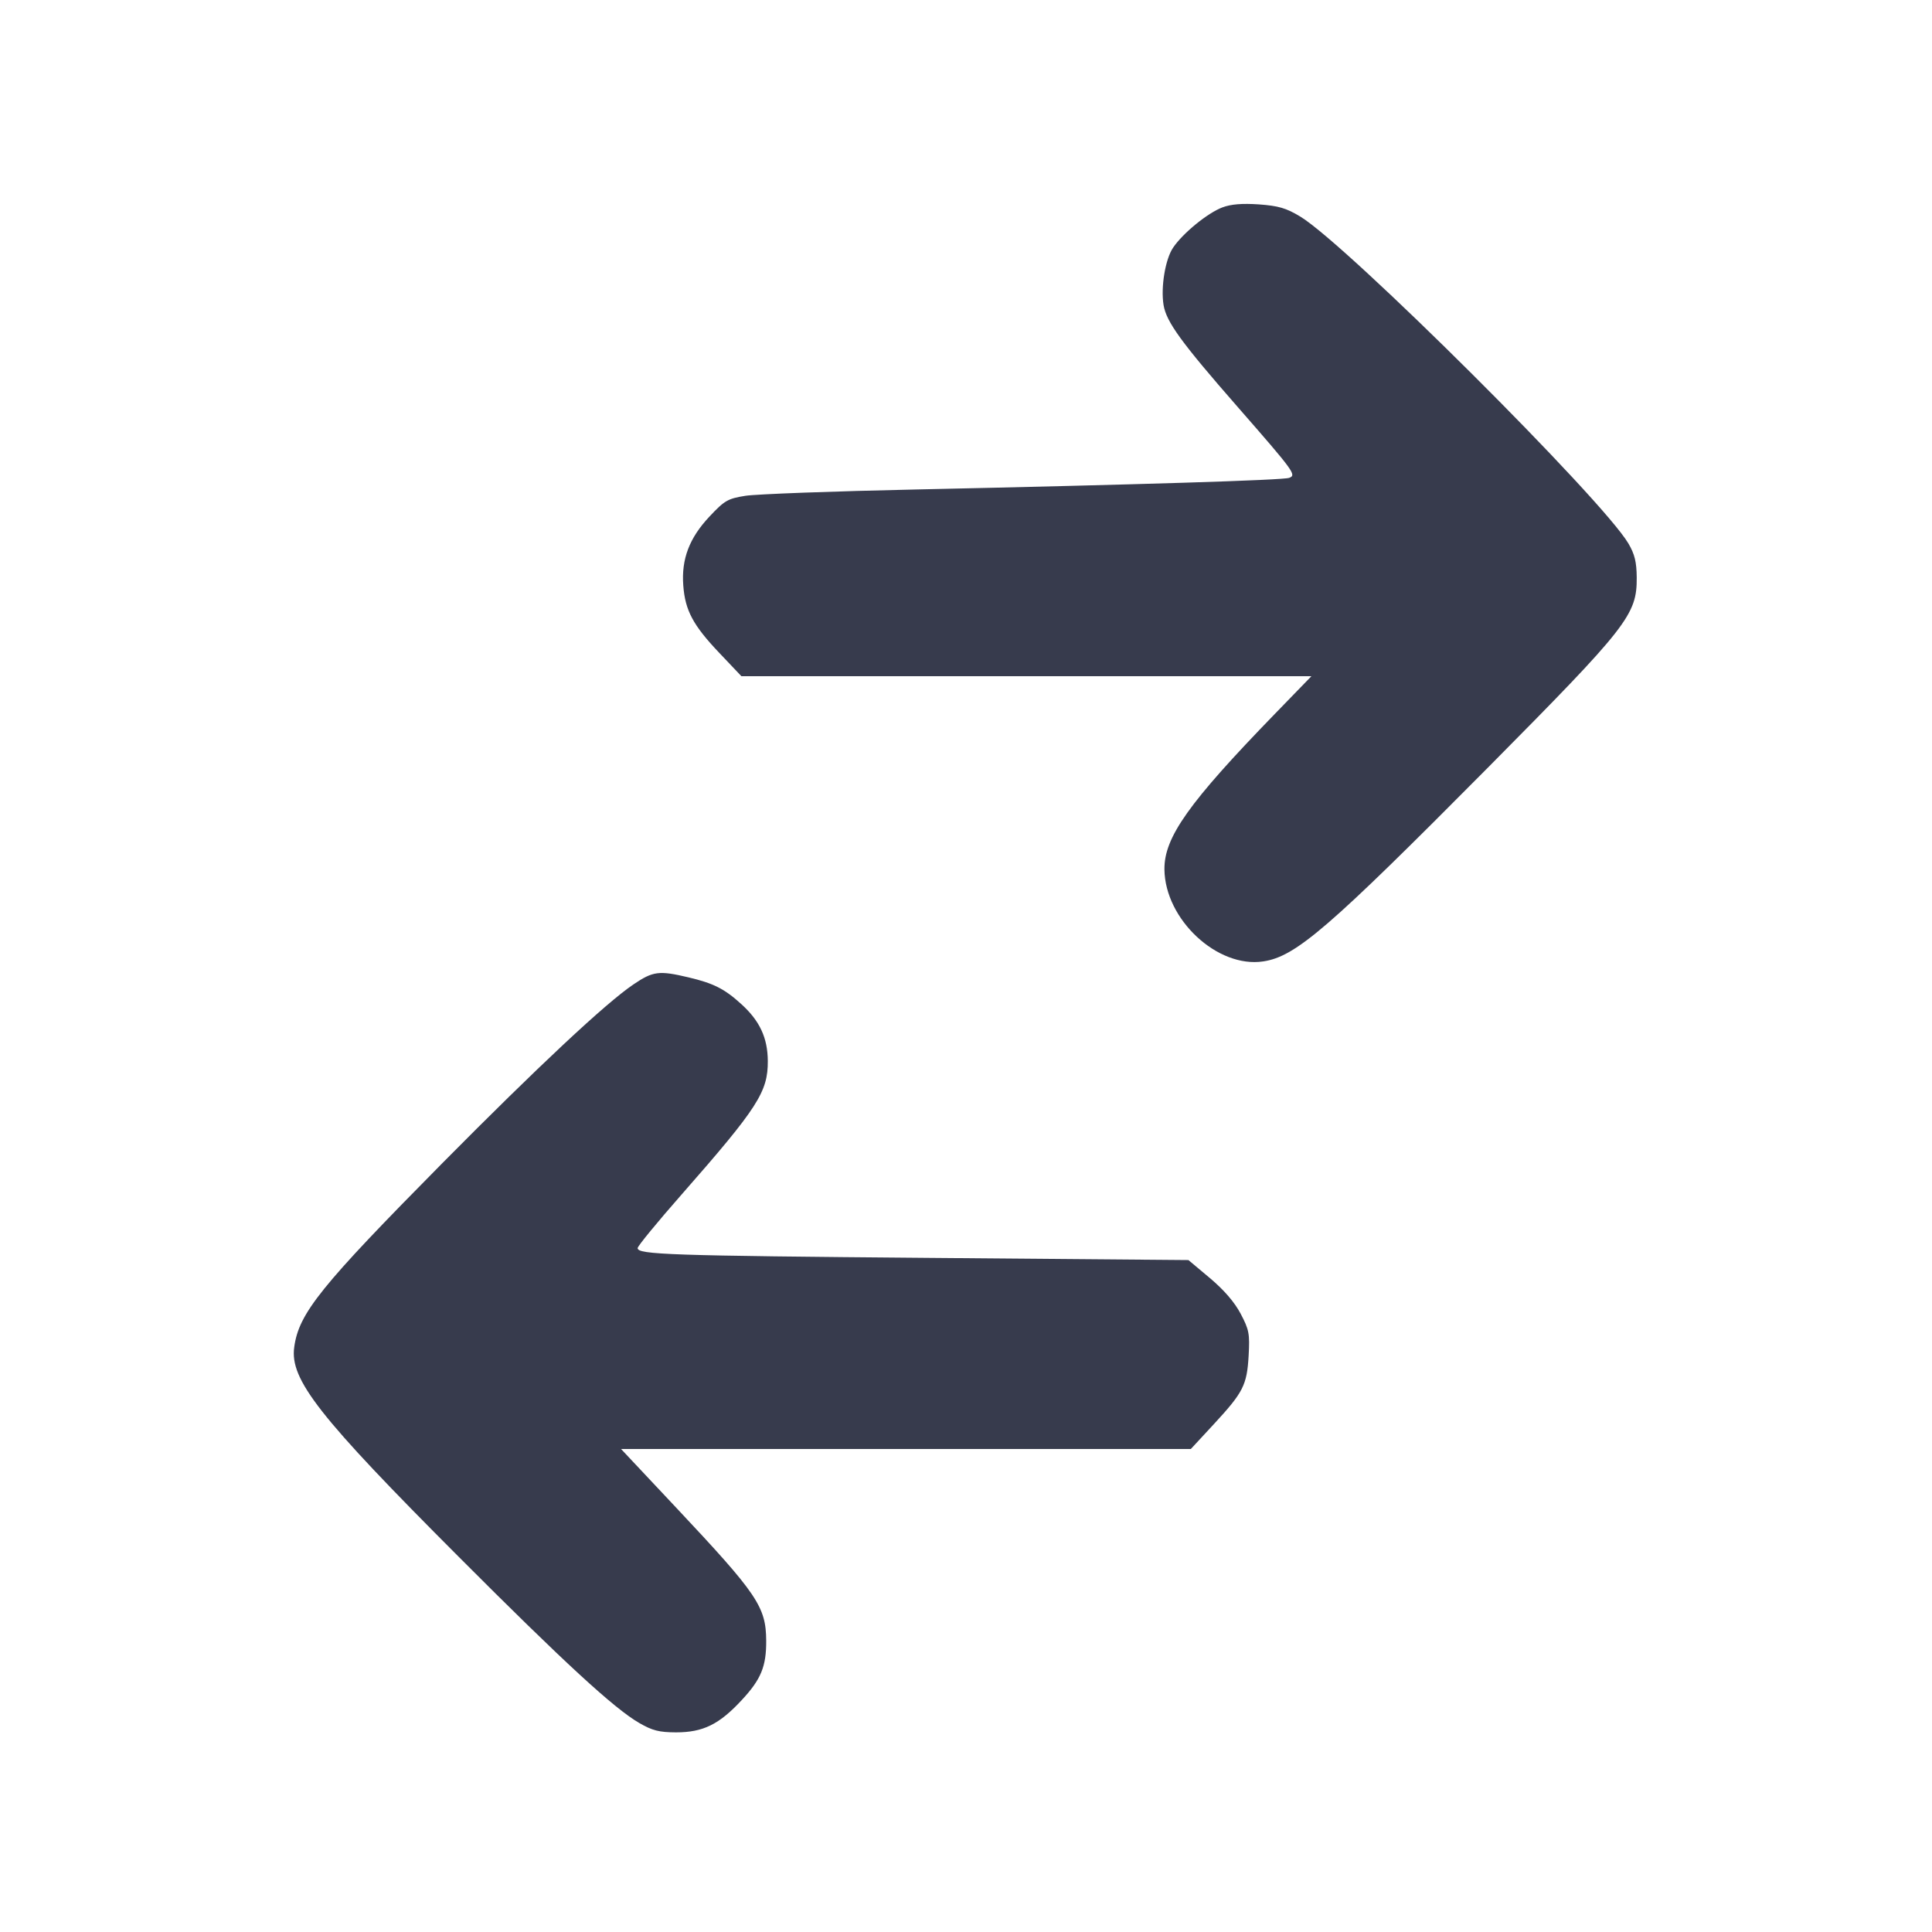 <svg width="24" height="24" viewBox="0 0 24 24" fill="none" xmlns="http://www.w3.org/2000/svg"><path d="M15.186 2.576 C 15.004 2.644,14.695 2.895,14.573 3.076 C 14.476 3.218,14.418 3.566,14.454 3.788 C 14.488 3.998,14.673 4.253,15.378 5.059 C 16.079 5.861,16.108 5.901,16.015 5.936 C 15.942 5.965,14.126 6.021,11.400 6.080 C 10.355 6.102,9.392 6.138,9.260 6.159 C 9.041 6.194,9.002 6.216,8.814 6.416 C 8.563 6.683,8.463 6.945,8.488 7.274 C 8.511 7.583,8.610 7.768,8.934 8.109 L 9.210 8.400 12.751 8.400 L 16.291 8.400 15.835 8.870 C 14.765 9.973,14.461 10.402,14.465 10.800 C 14.472 11.422,15.123 12.029,15.692 11.943 C 16.097 11.883,16.502 11.533,18.484 9.535 C 20.224 7.779,20.335 7.638,20.332 7.172 C 20.330 6.981,20.307 6.885,20.229 6.752 C 19.907 6.203,16.734 3.042,16.152 2.690 C 15.976 2.584,15.882 2.557,15.638 2.539 C 15.431 2.525,15.293 2.536,15.186 2.576 M7.867 12.230 C 7.523 12.463,6.680 13.252,5.498 14.446 C 3.982 15.979,3.712 16.313,3.655 16.735 C 3.599 17.138,3.960 17.598,5.700 19.341 C 7.004 20.648,7.629 21.223,7.940 21.403 C 8.104 21.498,8.187 21.519,8.397 21.520 C 8.734 21.520,8.934 21.422,9.216 21.117 C 9.455 20.860,9.520 20.699,9.518 20.380 C 9.515 19.959,9.409 19.803,8.399 18.728 L 7.715 18.000 11.254 18.000 L 14.793 18.000 15.080 17.690 C 15.444 17.296,15.490 17.207,15.511 16.840 C 15.526 16.569,15.517 16.519,15.412 16.320 C 15.336 16.176,15.205 16.024,15.030 15.877 L 14.763 15.653 11.552 15.626 C 8.314 15.599,7.919 15.585,7.921 15.504 C 7.921 15.480,8.166 15.181,8.466 14.840 C 9.414 13.760,9.540 13.564,9.538 13.180 C 9.536 12.891,9.437 12.679,9.205 12.470 C 8.998 12.282,8.861 12.214,8.552 12.141 C 8.185 12.054,8.112 12.064,7.867 12.230 " fill="#373B4D" stroke="none" fill-rule="evenodd"></path></svg>
